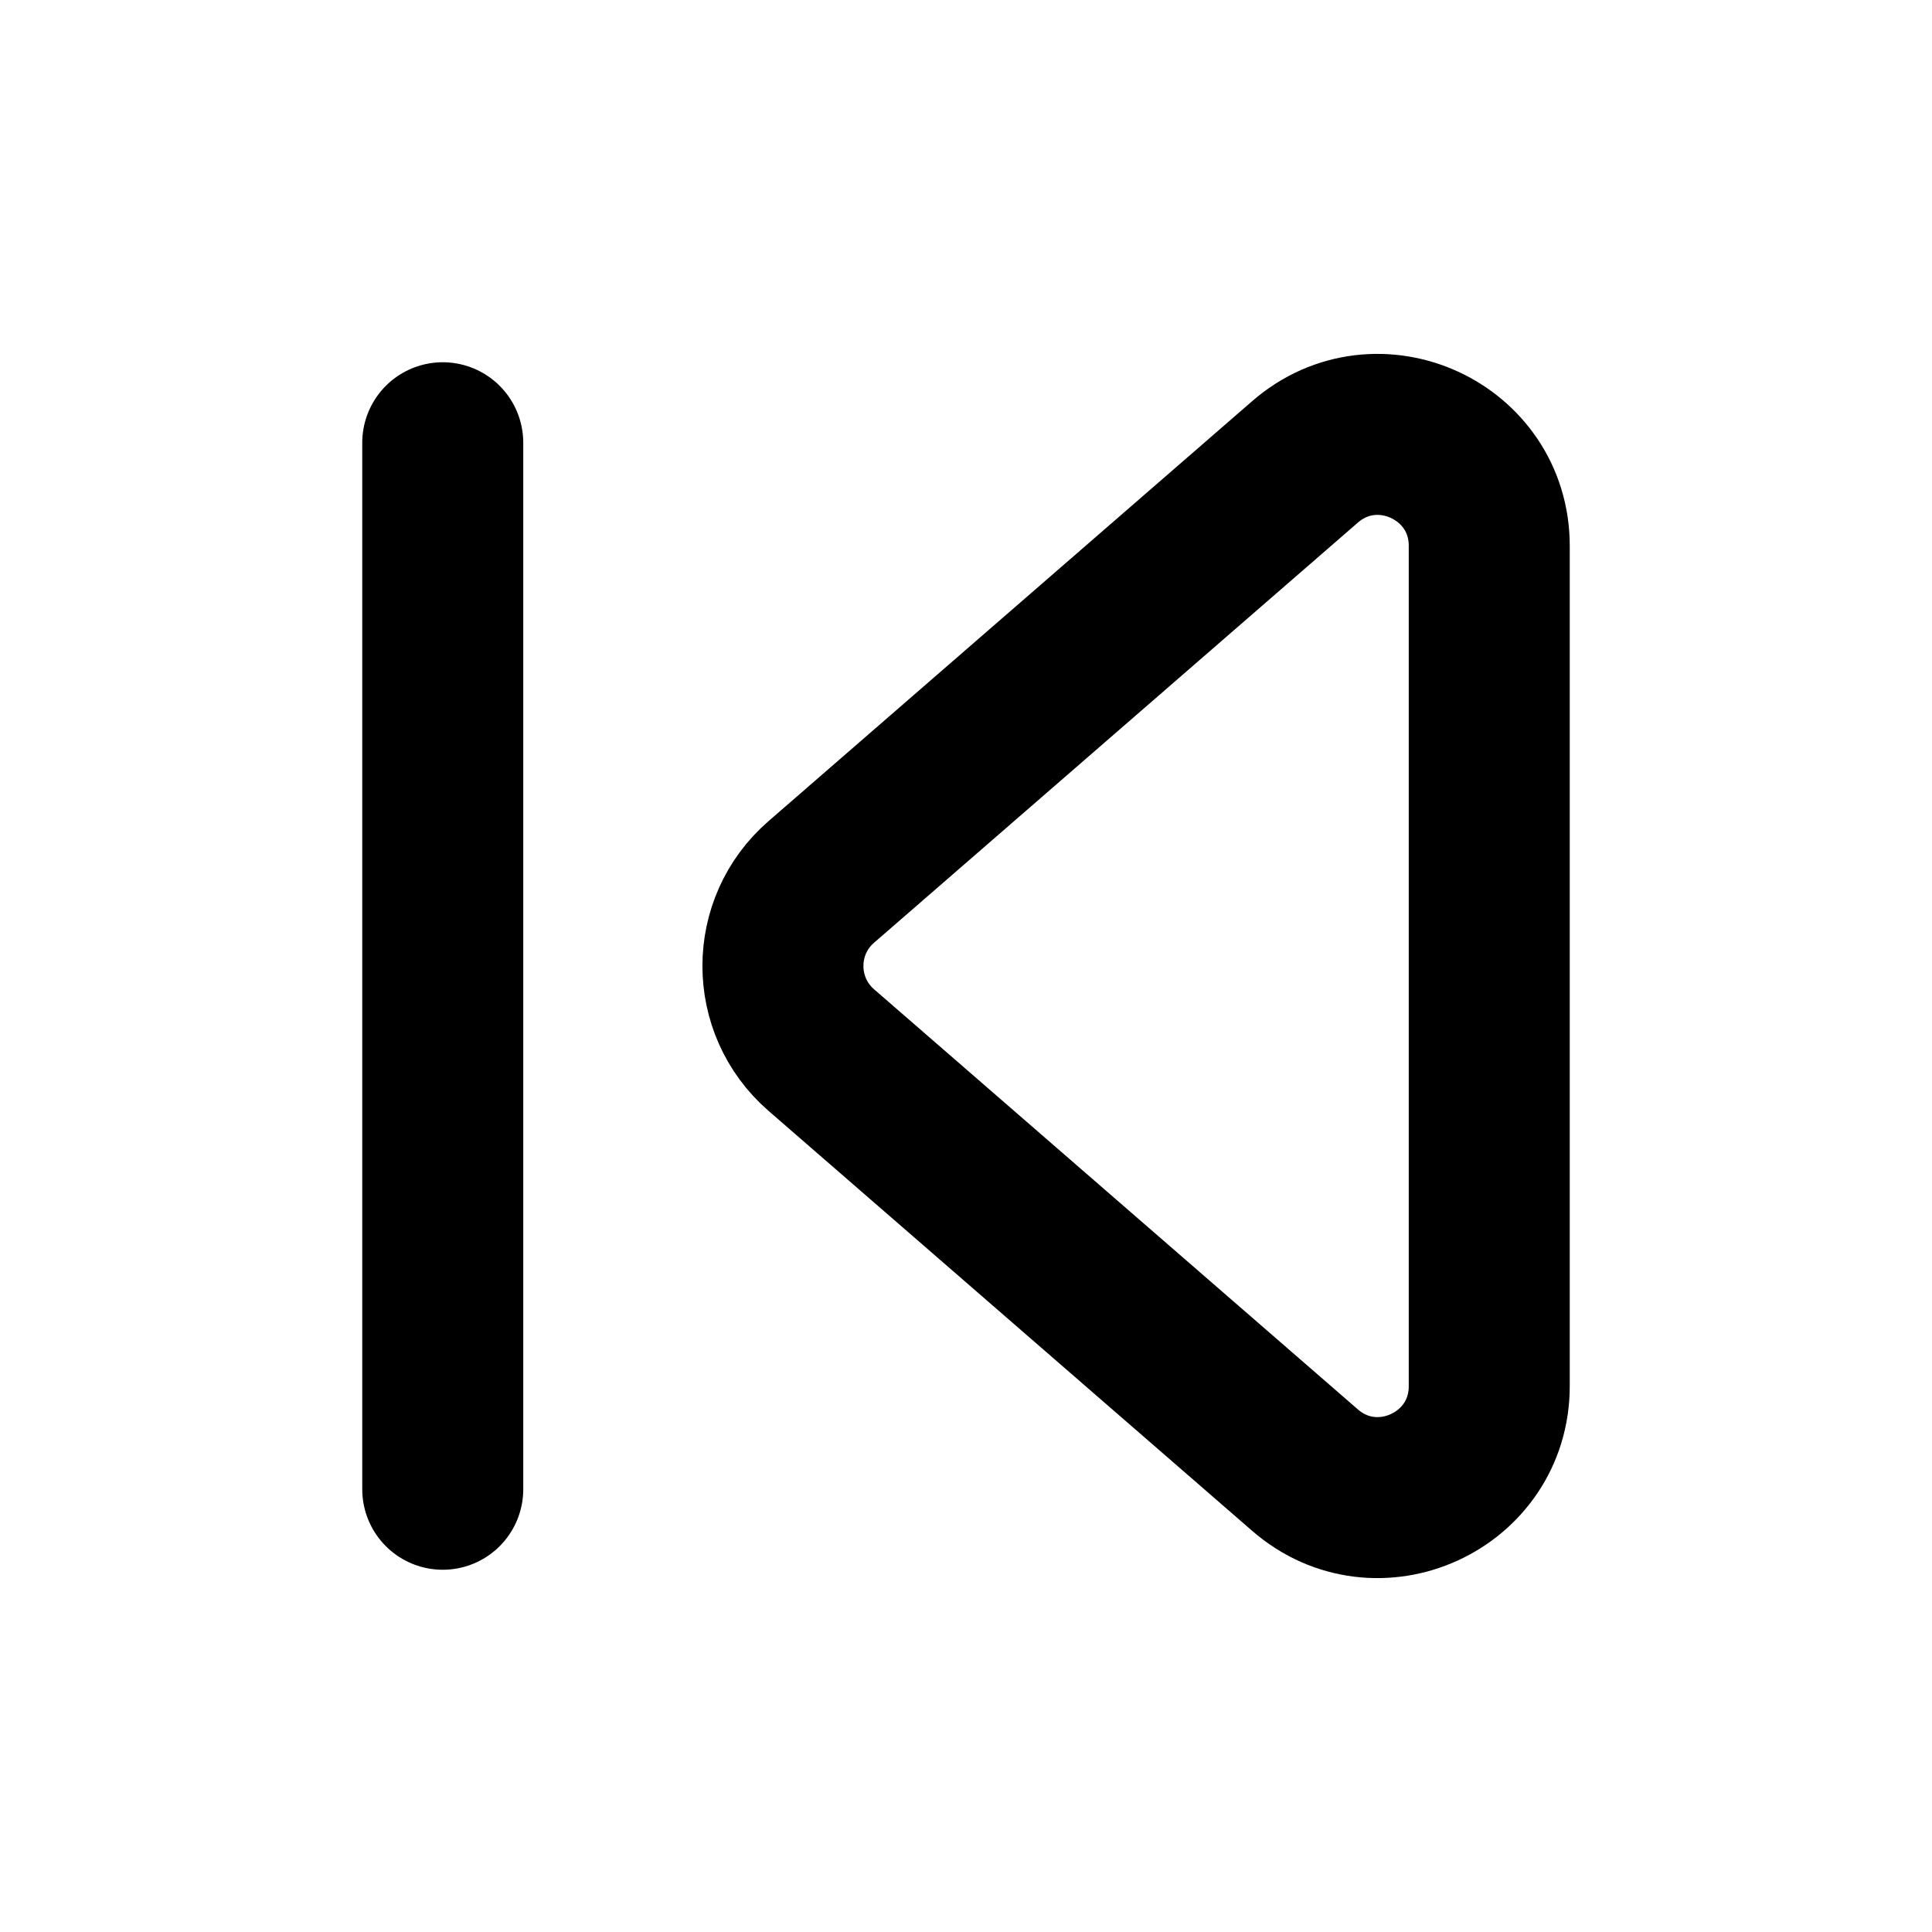 <svg xmlns="http://www.w3.org/2000/svg" fill="none" viewBox="0 0 24 24"><path stroke="currentColor" stroke-linecap="round" stroke-linejoin="round" stroke-width="2" d="M5.5 5.5L5.5 18.5"/><path stroke="currentColor" stroke-linejoin="round" stroke-width="2" d="M10.202 10.956C9.567 11.507 9.567 12.492 10.202 13.044L16.211 18.262C17.106 19.04 18.5 18.404 18.5 17.219V6.781C18.5 5.596 17.106 4.96 16.211 5.738L10.202 10.956Z"/></svg>